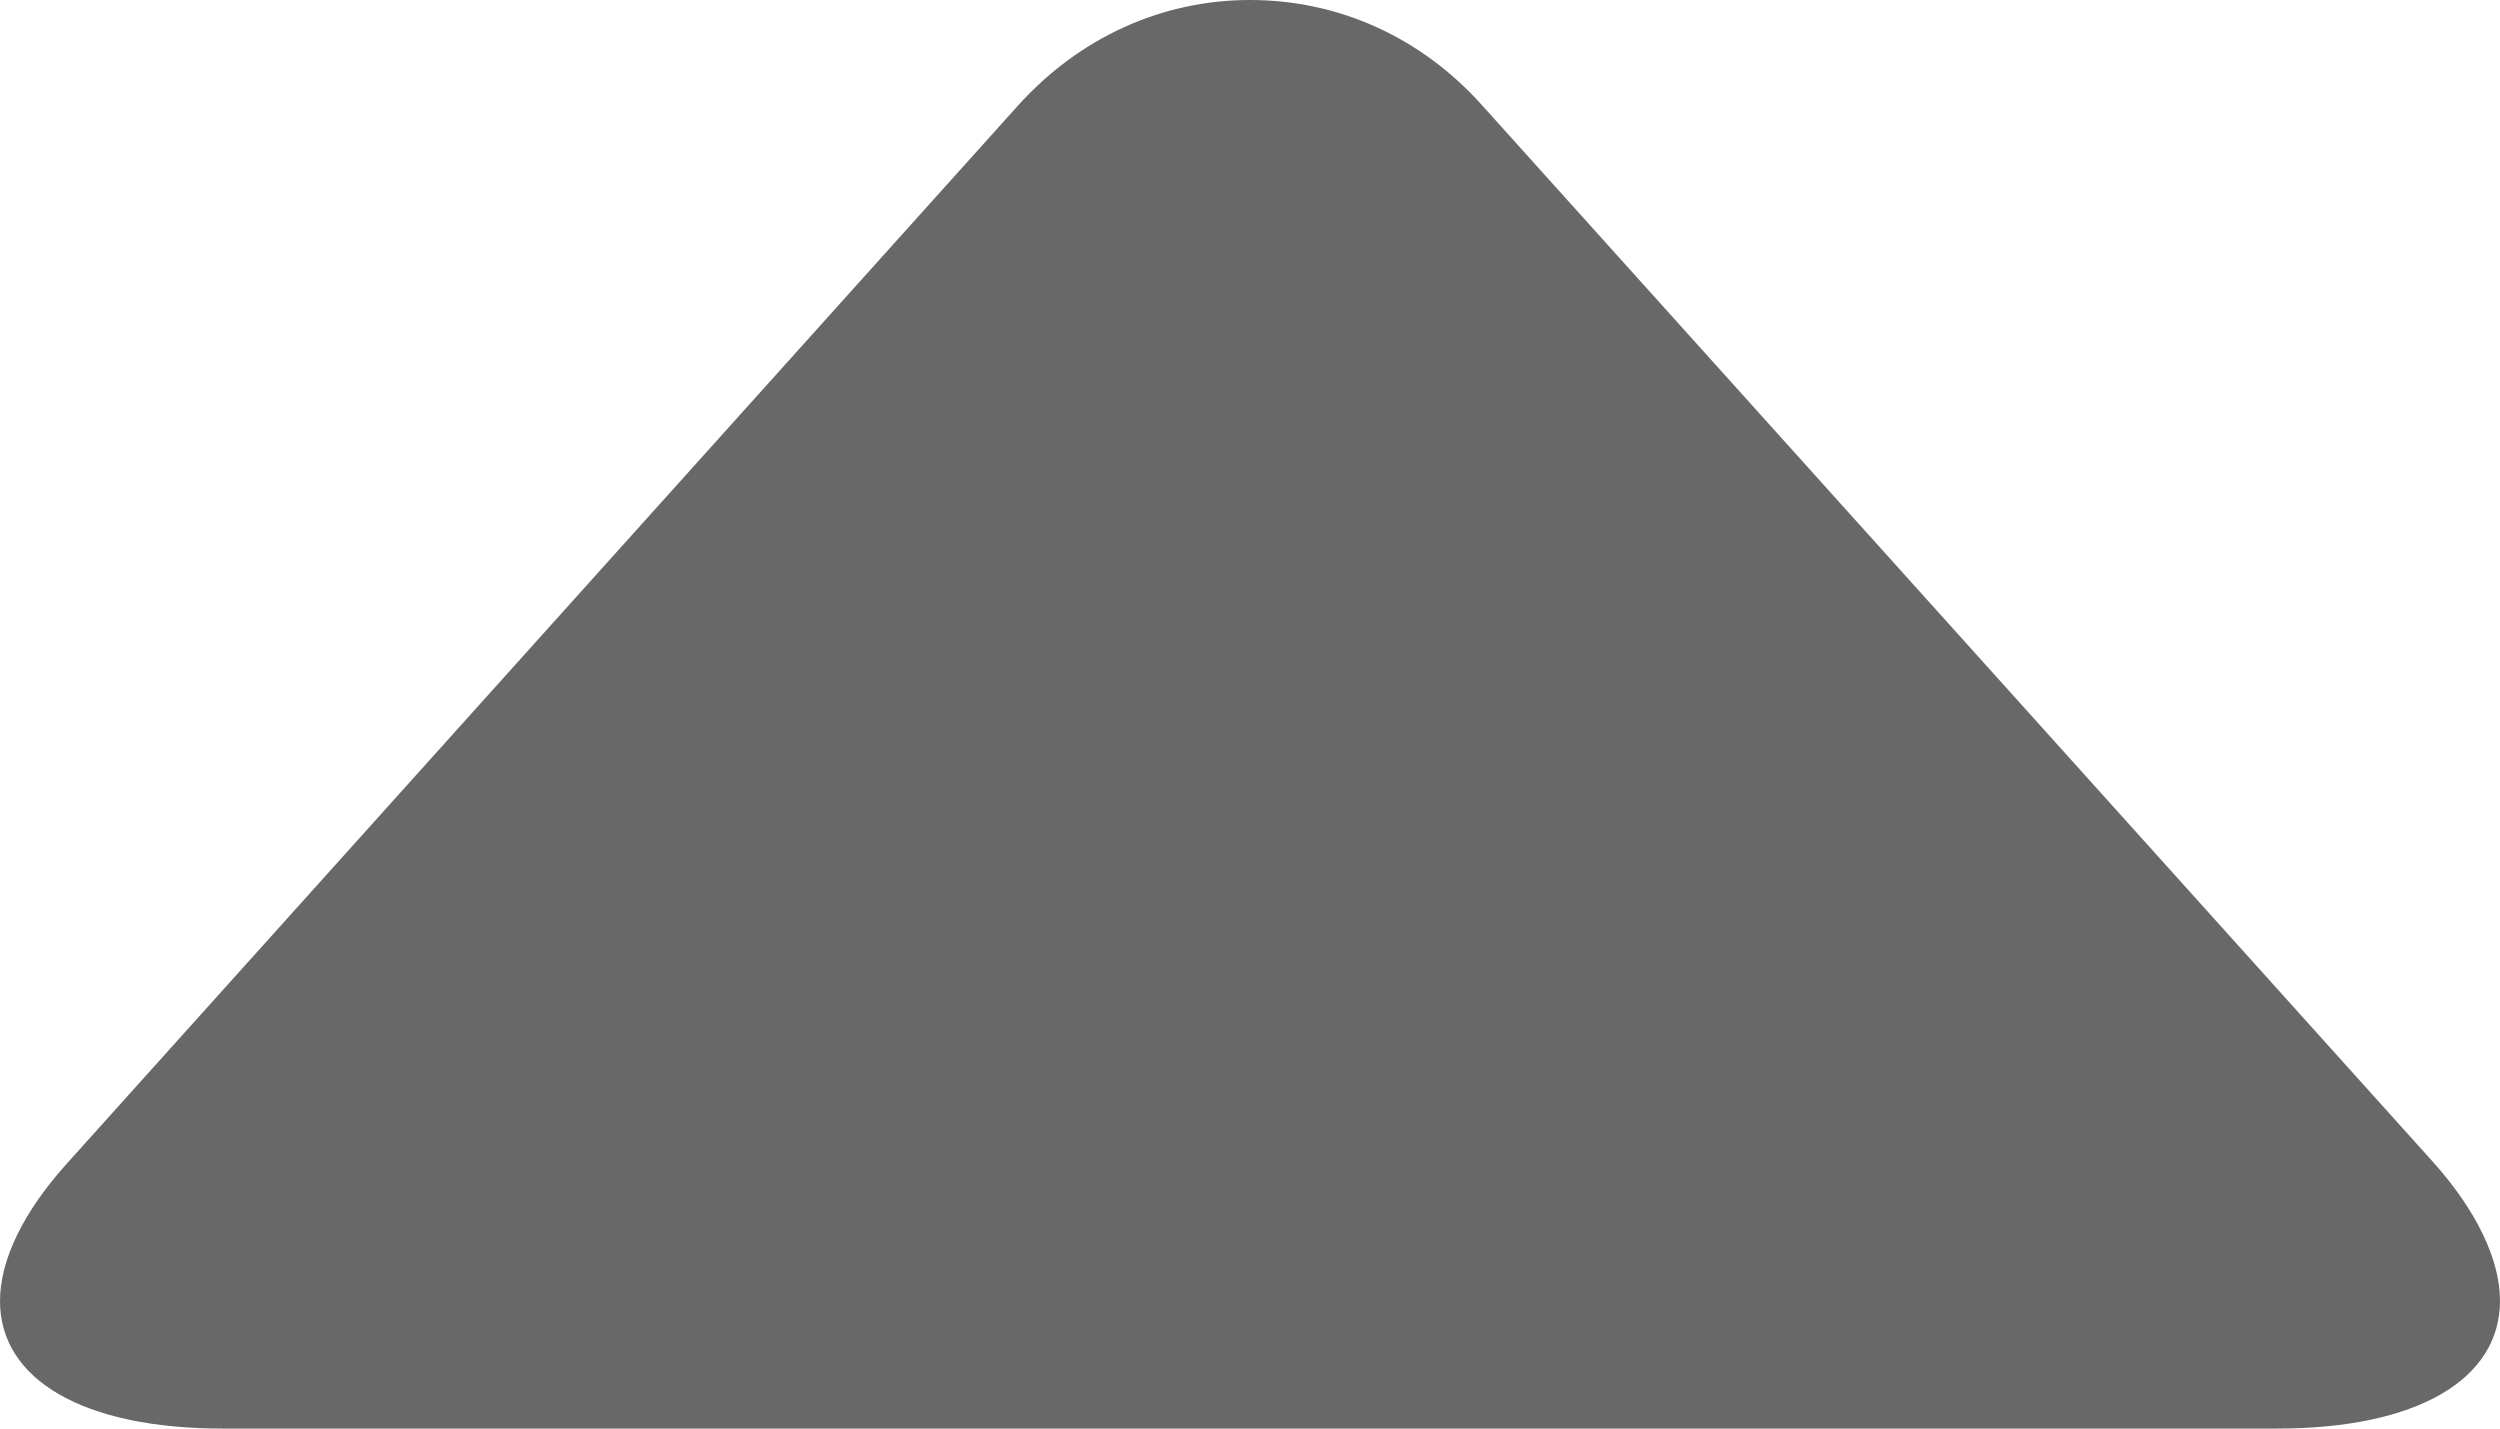 <svg width="7" height="4" viewBox="0 0 7 4" fill="none" xmlns="http://www.w3.org/2000/svg">
<path d="M4.15 0.295L6.812 3.253C6.935 3.39 7 3.528 7 3.642C7 3.863 6.767 4 6.376 4L0.623 4C0.233 4 0 3.863 0 3.643C0 3.528 0.065 3.393 0.189 3.256L2.85 0.296C3.022 0.105 3.253 0 3.5 0C3.748 -4.29153e-05 3.979 0.104 4.15 0.295Z" fill="#686868"/>
</svg>
